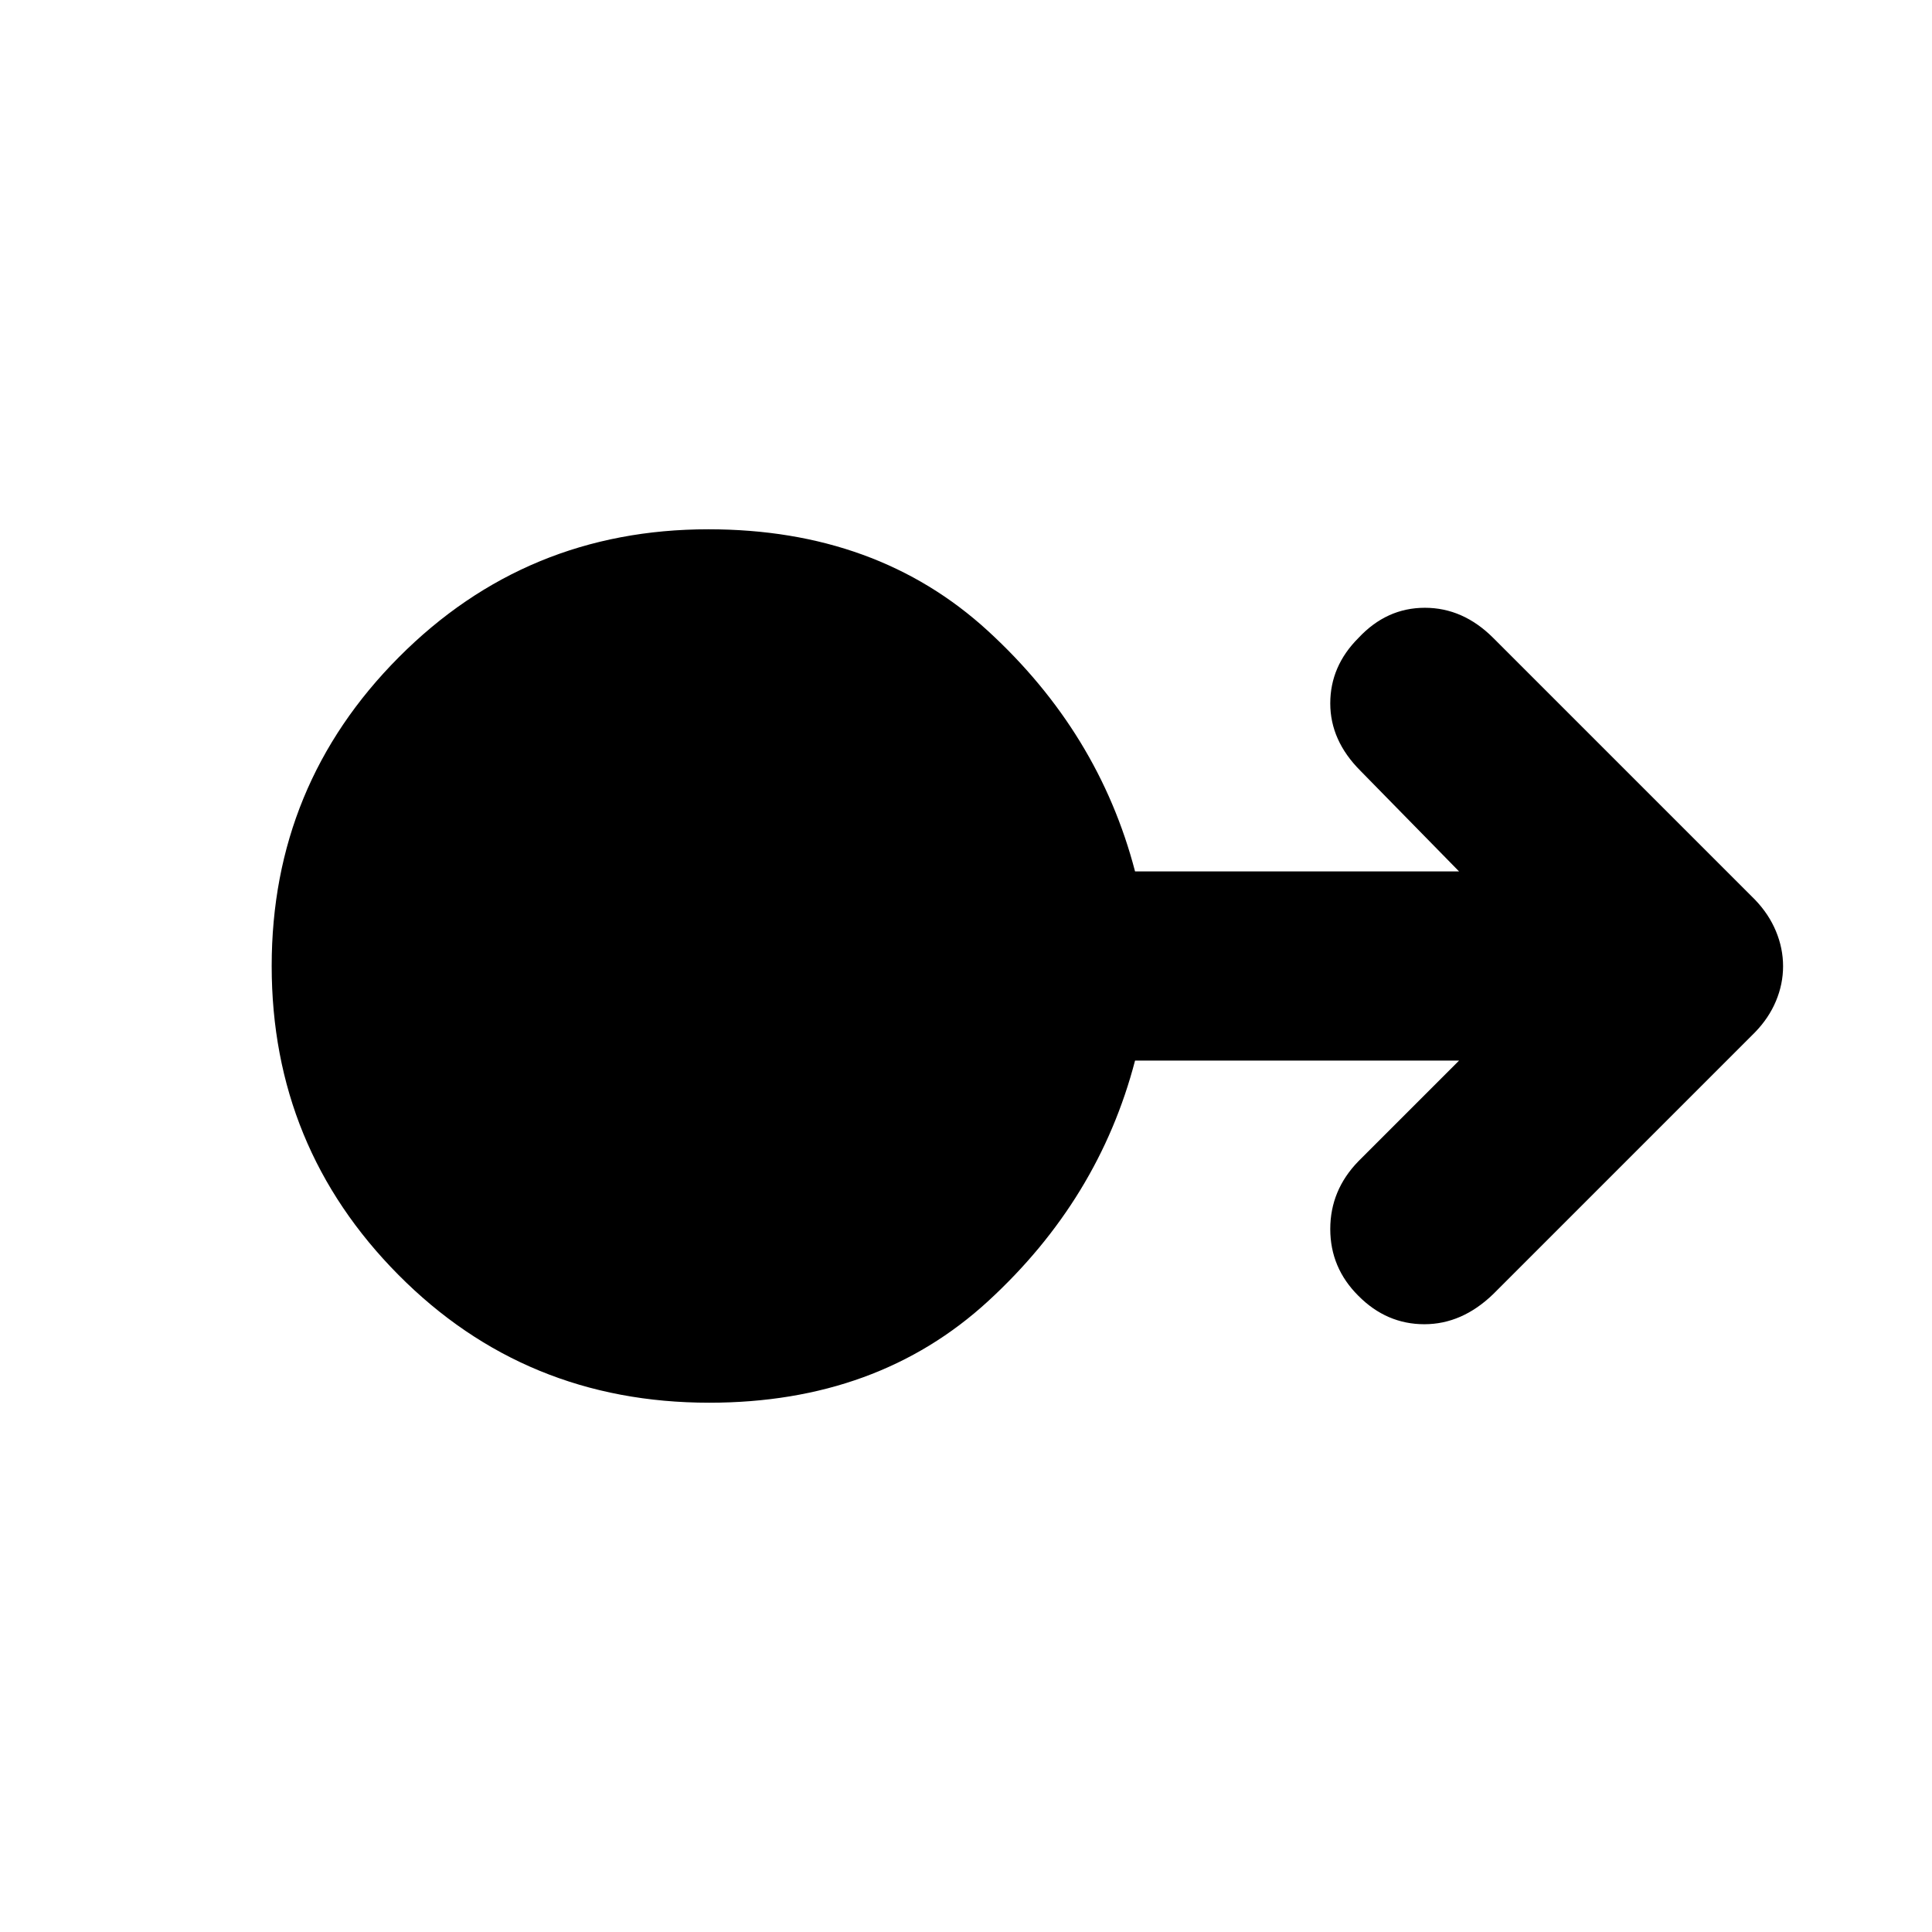 <svg xmlns="http://www.w3.org/2000/svg" height="48" viewBox="0 -960 960 960" width="48"><path d="M352.43-263Q261-263 198-326.5T135-480q0-90 63.24-153.5Q261.49-697 352-697q83.8 0 138.9 50.5Q546-596 564-527h161l-49-50q-15-15-15-33.5t14-32.5q14-15 33-15t34 15l130 130q6.91 7.17 10.45 15.69 3.55 8.53 3.55 17.42 0 8.89-3.55 17.34Q878.91-454.1 872-447L742-317q-15.5 15-34.25 15T675-316.09Q661-330 661-349.3t14-33.7l50-50H564q-18 69-72.97 119.5T352.43-263Z"/></svg>